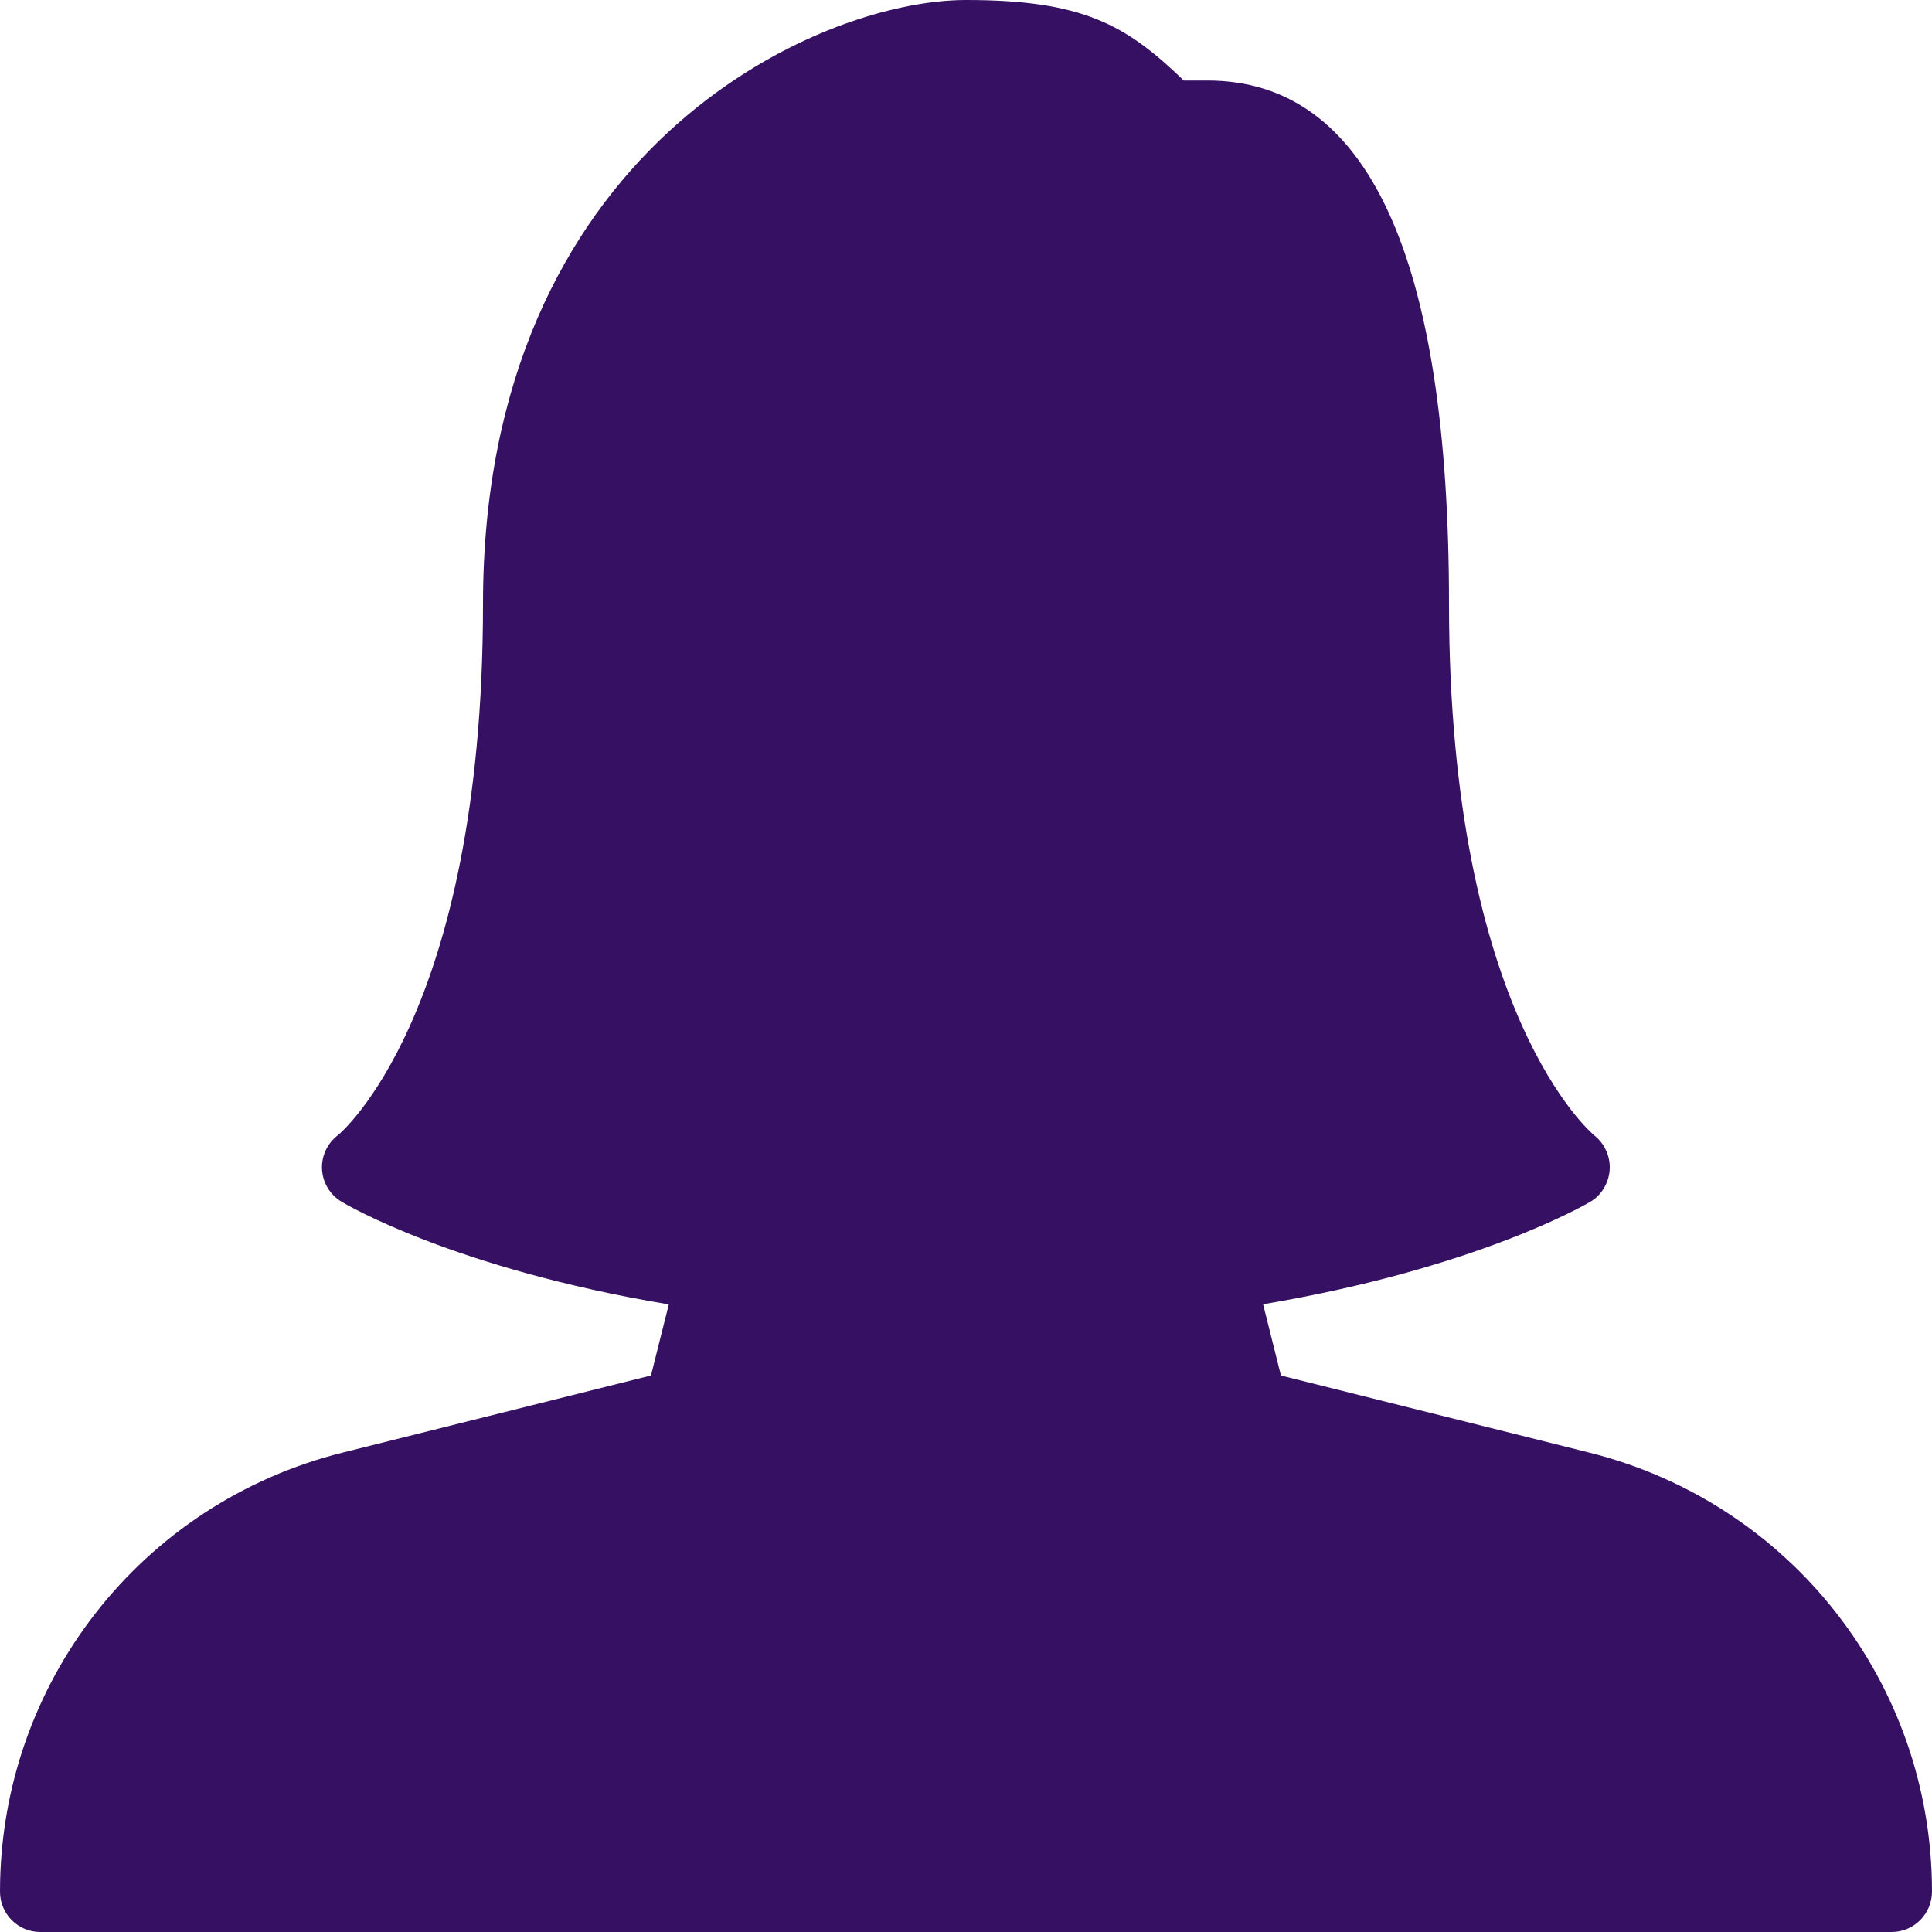 <svg width="60" height="60" viewBox="0 0 60 60" fill="none" xmlns="http://www.w3.org/2000/svg">
<path d="M49.358 45.112L39.78 42.718L39.227 40.505C45.835 39.393 49.235 37.413 49.385 37.325C49.74 37.117 49.96 36.74 49.99 36.33C50.017 35.92 49.835 35.517 49.512 35.26C49.468 35.225 45 31.535 45 18.75C45 7.967 42.477 2.5 37.5 2.5H36.763C34.968 0.765 33.62 0 30 0C25.302 0 15 4.723 15 18.75C15 31.535 10.533 35.225 10.5 35.25C10.168 35.5 9.98 35.898 10 36.312C10.023 36.73 10.248 37.105 10.605 37.32C10.755 37.41 14.123 39.4 20.77 40.51L20.217 42.717L10.64 45.112C4.375 46.68 0 52.285 0 58.75C0 59.44 0.56 60 1.25 60H58.75C59.44 60 60 59.435 60 58.745C60 52.285 55.625 46.68 49.358 45.112Z" fill="#361163"/>
</svg>
